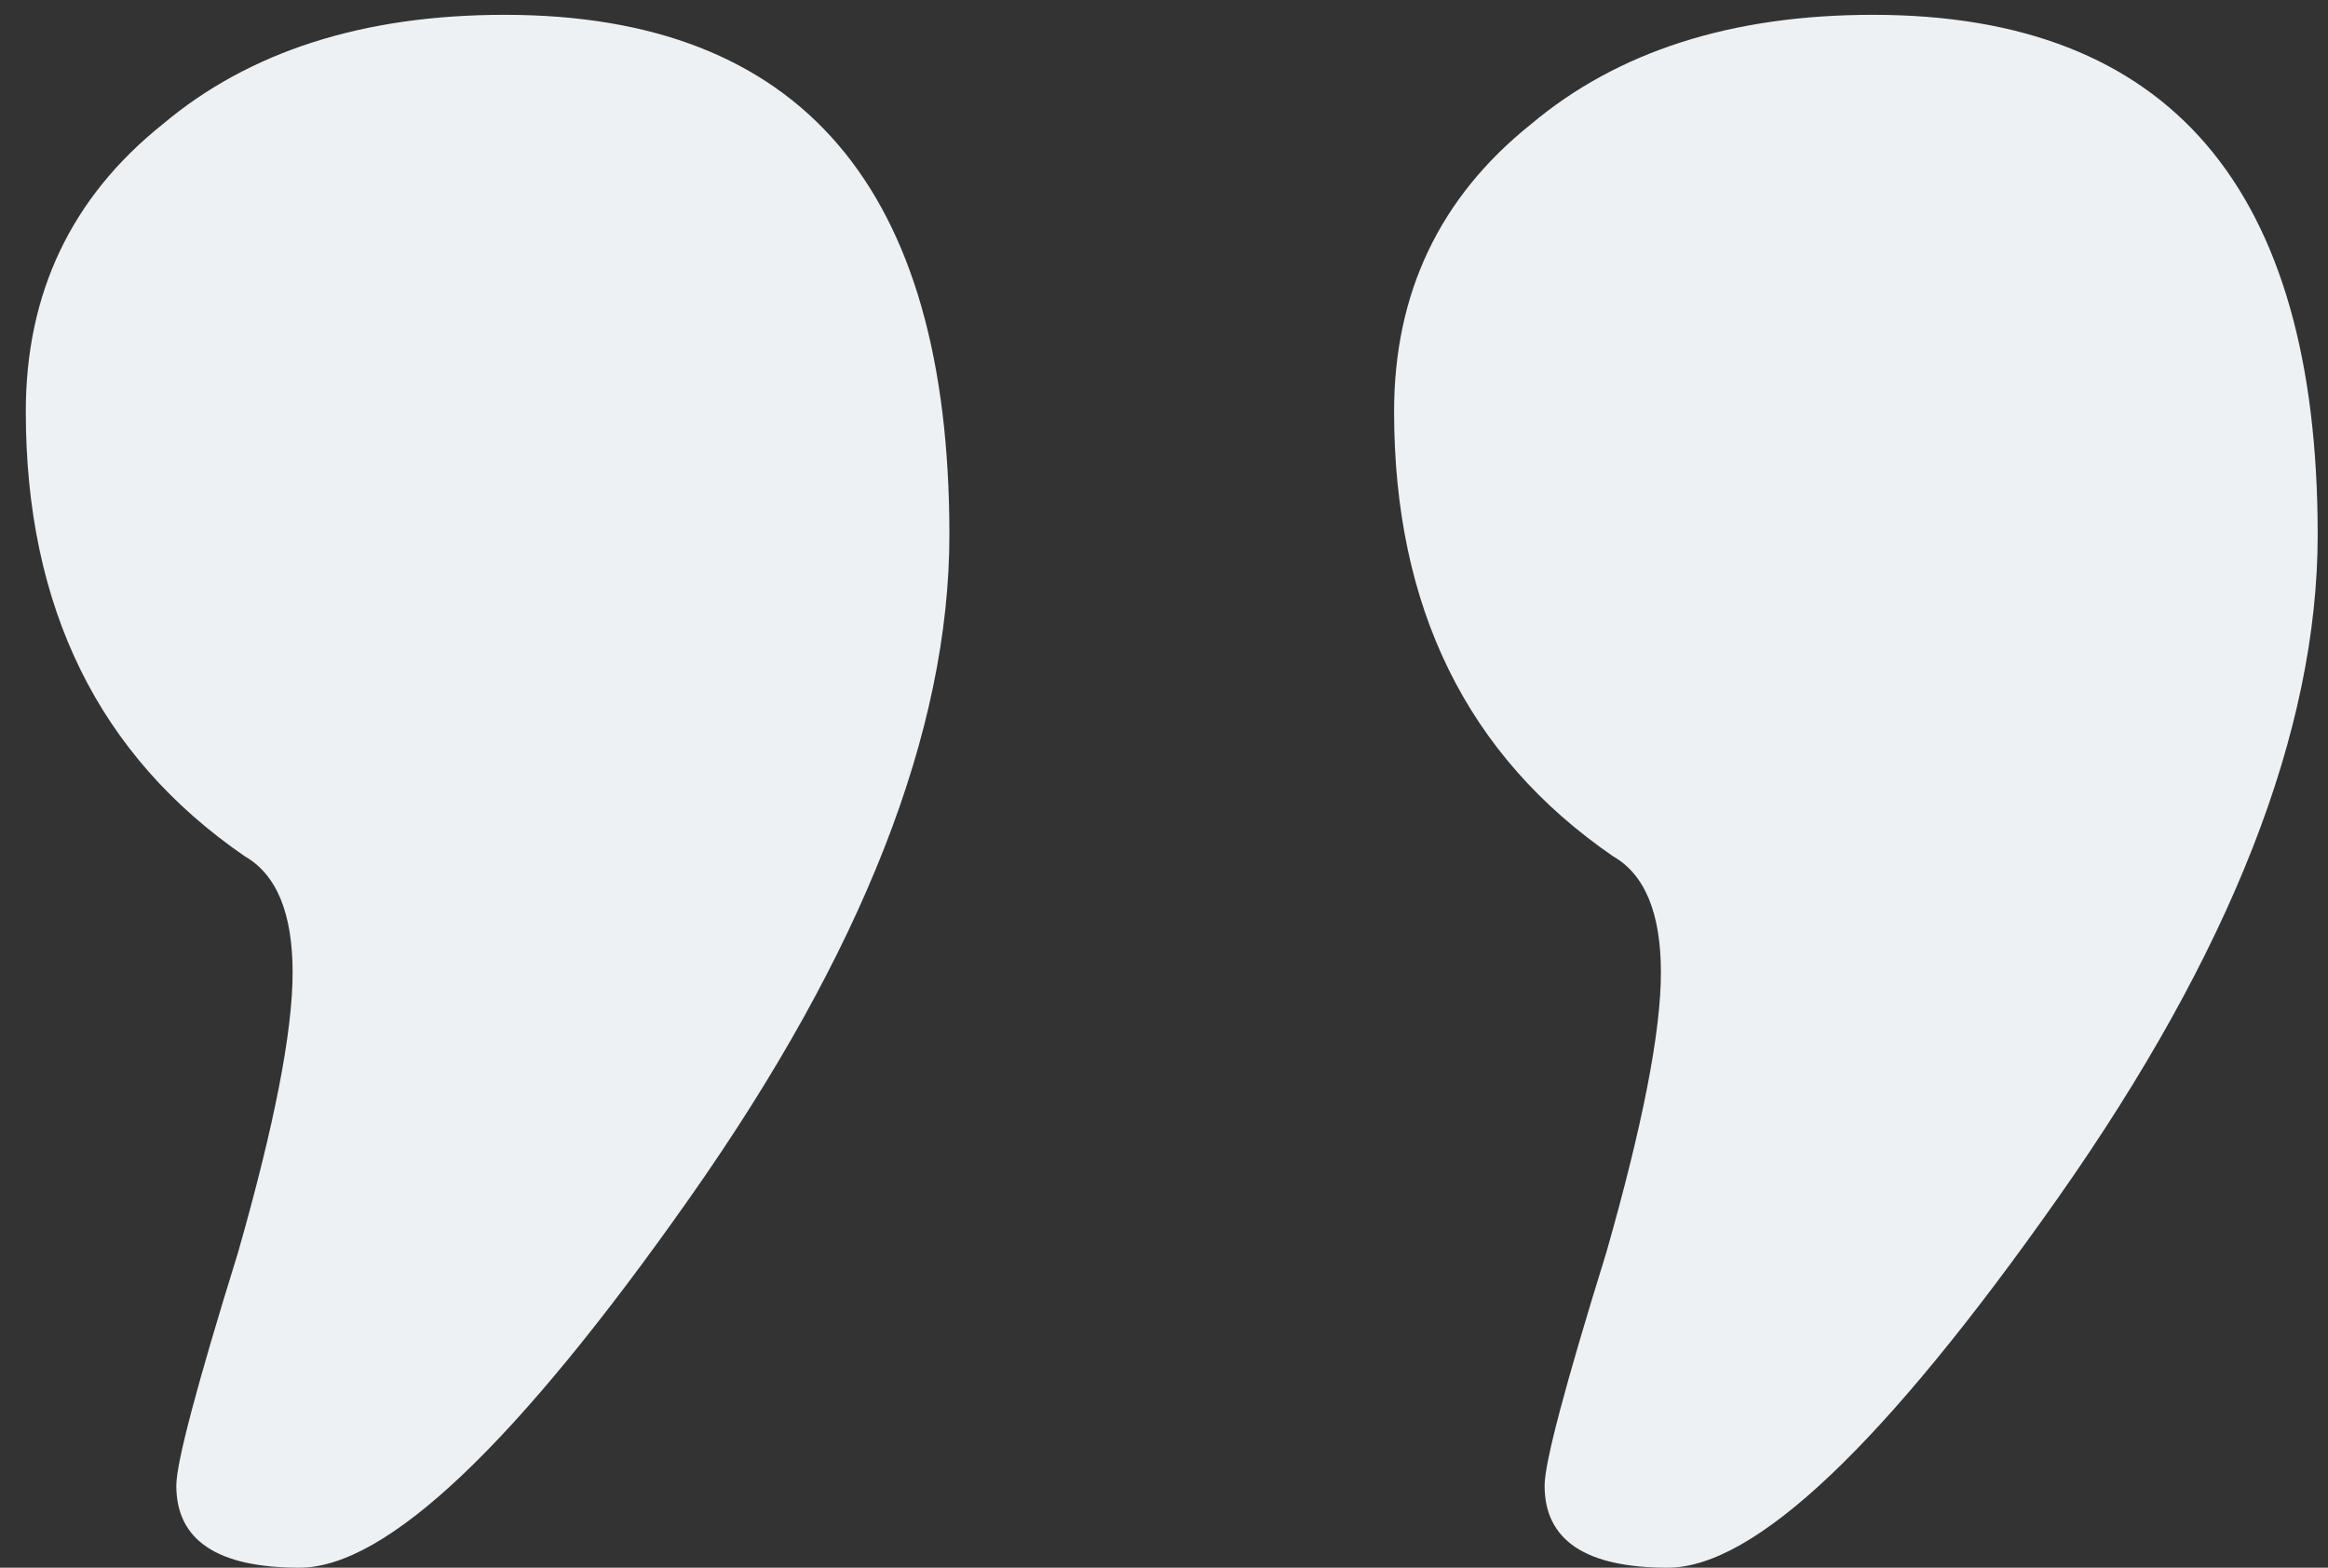 <svg xmlns="http://www.w3.org/2000/svg" width="49" height="33" fill="none" xmlns:v="https://vecta.io/nano"><rect width="100%" height="100%" fill="#333333" stroke="none"/><path d="M48.783 11.256c0 4.128-1.824 8.784-5.472 13.968S36.927 33 35.103 33c-1.728 0-2.592-.576-2.592-1.728 0-.48.432-2.112 1.296-4.896.768-2.688 1.152-4.656 1.152-5.904s-.336-2.064-1.008-2.448c-3.072-2.112-4.608-5.232-4.608-9.36 0-2.496.96-4.512 2.88-6.048 1.824-1.536 4.224-2.304 7.2-2.304 6.24 0 9.36 3.648 9.36 10.944zm-28.8 0c0 4.128-1.824 8.784-5.472 13.968S8.127 33 6.303 33c-1.728 0-2.592-.576-2.592-1.728 0-.48.432-2.112 1.296-4.896.768-2.688 1.152-4.656 1.152-5.904s-.336-2.064-1.008-2.448C2.079 15.912.543 12.792.543 8.664c0-2.496.96-4.512 2.88-6.048C5.247 1.08 7.647.312 10.623.312c6.24 0 9.36 3.648 9.36 10.944z" fill="#edf1f4"/></svg>